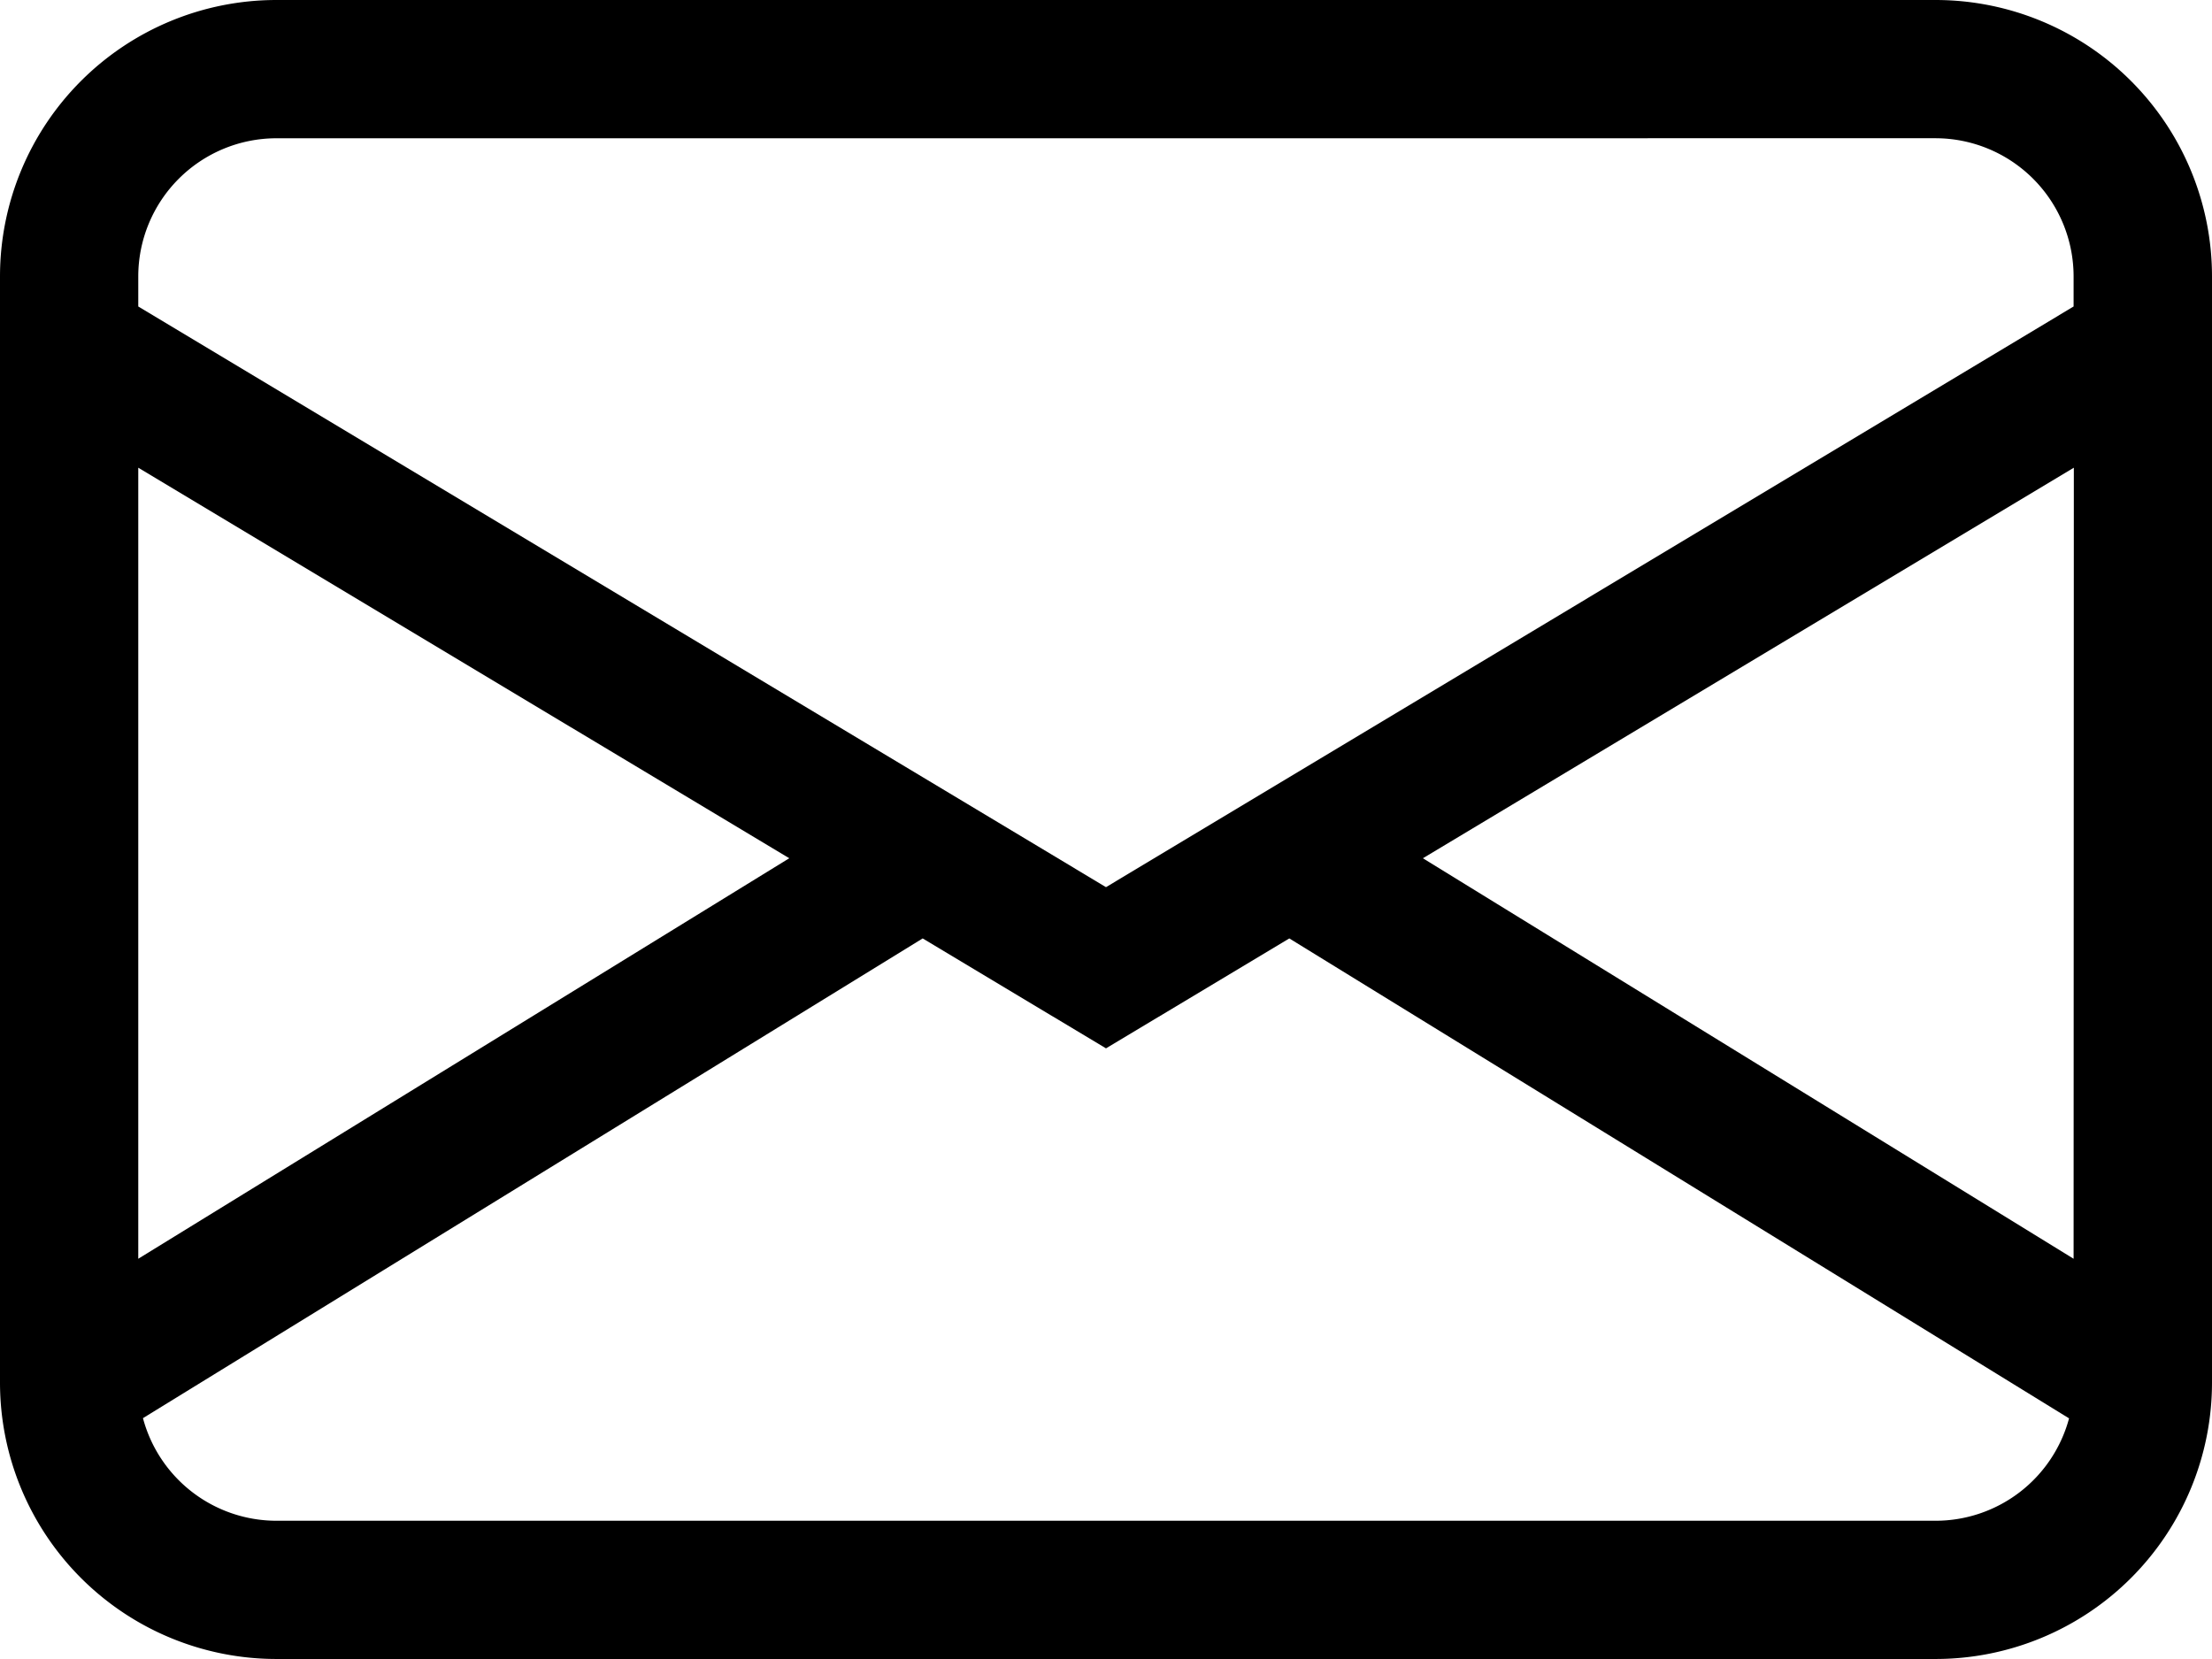 <svg xmlns="http://www.w3.org/2000/svg" width="61.658" height="46.243" viewBox="0 0 61.658 46.243">
  <path id="email_" data-name="email " d="M0,9.707A7.707,7.707,0,0,1,7.707,2H53.951a7.707,7.707,0,0,1,7.707,7.707V40.536a7.707,7.707,0,0,1-7.707,7.707H7.707A7.707,7.707,0,0,1,0,40.536ZM7.707,5.854A3.854,3.854,0,0,0,3.854,9.707v.836L30.829,26.729,57.8,10.543V9.707a3.854,3.854,0,0,0-3.854-3.854Zm50.1,9.183L39.662,25.923,57.8,37.087Zm-.131,26.5L35.939,28.158l-5.11,3.064-5.11-3.064L3.985,41.53A3.854,3.854,0,0,0,7.707,44.39H53.951a3.854,3.854,0,0,0,3.723-2.856M3.854,37.087,22,25.923,3.854,15.037Z" transform="translate(0 -2)"/>
</svg>
